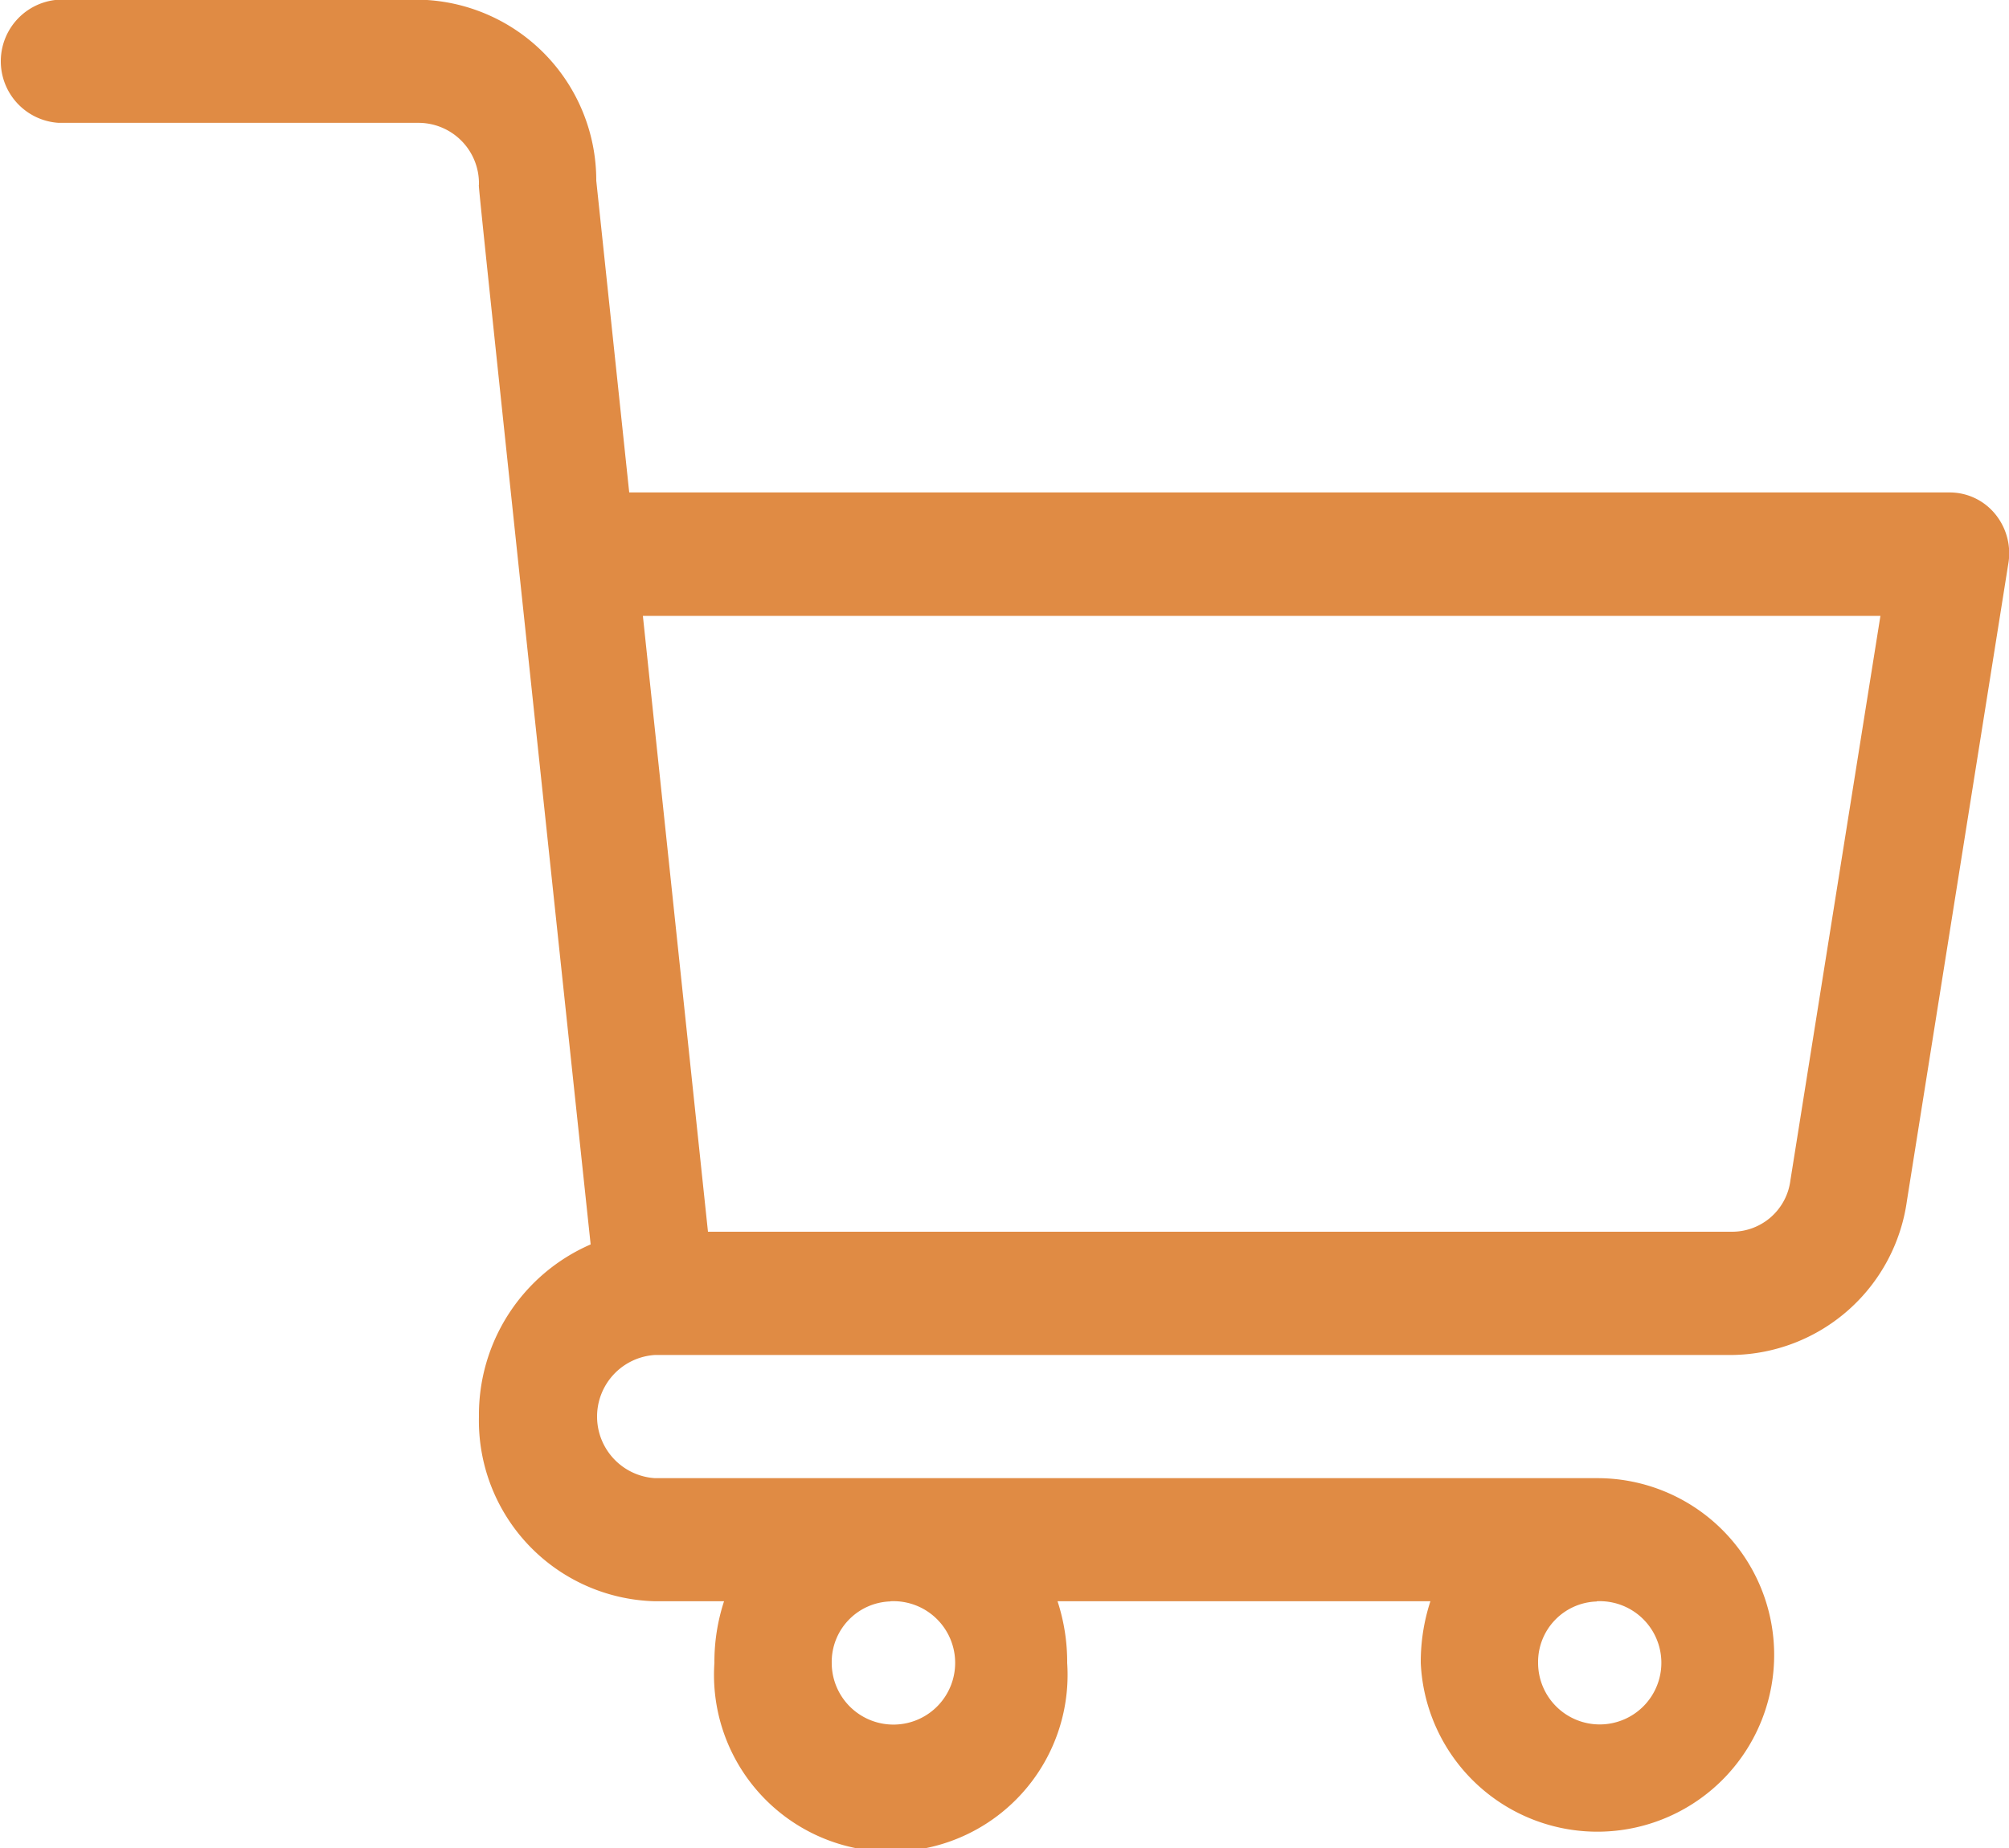 <svg xmlns="http://www.w3.org/2000/svg" width="25" height="23" viewBox="0 0 25 23">
<defs>
    <style>
      .cls-1 {
        fill: #e08b44;
        fill-rule: evenodd;
      }
    </style>
  </defs>
  <path id="корзина" class="cls-1" d="M1659.83,42.4a0.731,0.731,0,0,0-.56-0.271h-16.44l-0.41-3.88a2.249,2.249,0,0,0-2.2-2.253h-4.49a0.768,0.768,0,0,0,0,1.533h4.49a0.753,0.753,0,0,1,.74.767c0,0.066-.1-0.831,1.39,13.192a2.31,2.31,0,0,0-1.39,2.141,2.248,2.248,0,0,0,2.19,2.3h0.86a2.43,2.43,0,0,0-.12.768,2.2,2.2,0,1,0,4.39,0,2.43,2.43,0,0,0-.12-0.768h4.64a2.43,2.43,0,0,0-.12.768,2.2,2.2,0,1,0,2.19-2.3h-11.72a0.768,0.768,0,0,1,0-1.533h13.41a2.225,2.225,0,0,0,2.17-1.921l1.26-7.919A0.77,0.77,0,0,0,1659.83,42.4Zm-4.96,13.529a0.767,0.767,0,1,1-.73.766A0.753,0.753,0,0,1,1654.87,55.932Zm-8.79,0a0.768,0.768,0,1,1-.73.768A0.754,0.754,0,0,1,1646.08,55.931Zm11.2-5.24a0.731,0.731,0,0,1-.72.641h-12.75L1643,43.665h15.4Z" transform="translate(-1635 -36)"/>
</svg>
